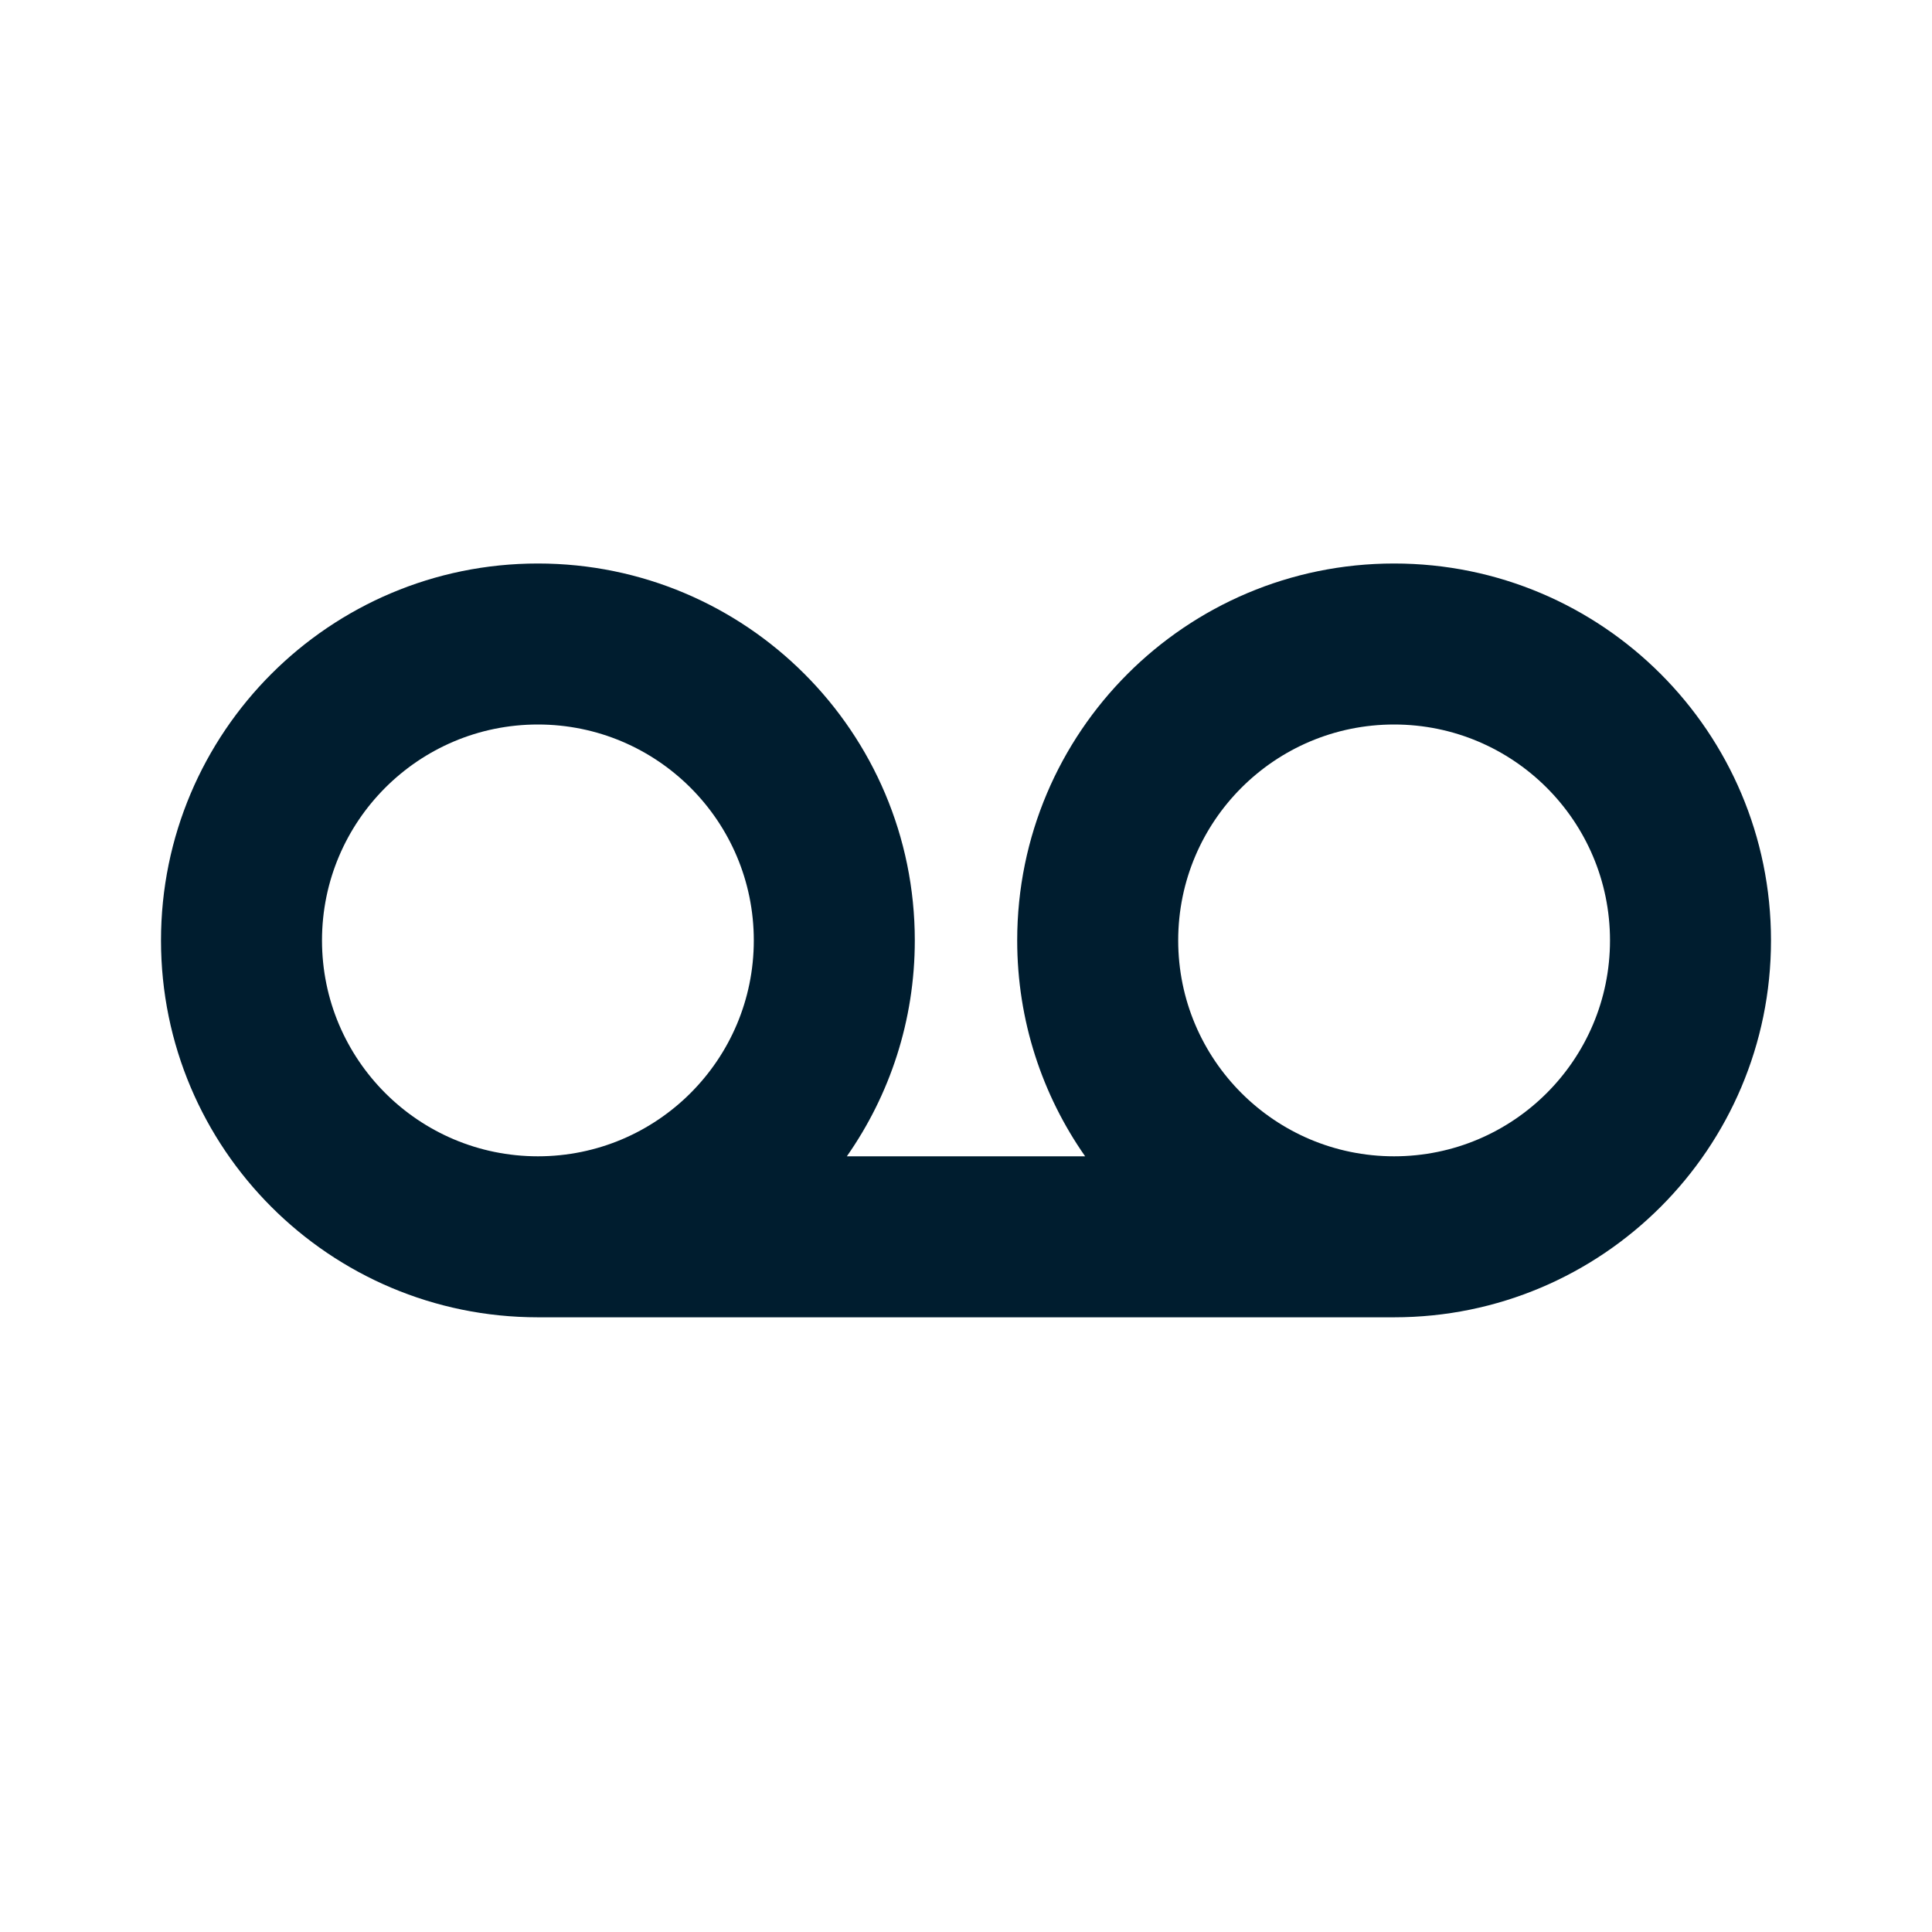 <svg xmlns="http://www.w3.org/2000/svg" width="24" height="24" viewBox="0 0 24 24"><path fill="#001D2F" fill-rule="evenodd" d="M6.682,16.364 C4.096,16.364 2,14.268 2,11.682 C2,9.096 4.096,7 6.682,7 C9.268,7 11.364,9.096 11.364,11.682 C11.364,12.68 11.052,13.604 10.52,14.364 L13.48,14.364 C12.948,13.604 12.636,12.68 12.636,11.682 C12.636,9.096 14.732,7 17.318,7 C19.904,7 22,9.096 22,11.682 C22,14.268 19.904,16.364 17.318,16.364 L17.318,16.364 Z M6.682,9 C5.201,9 4,10.201 4,11.682 C4,13.163 5.201,14.364 6.682,14.364 C8.163,14.364 9.364,13.163 9.364,11.682 C9.364,10.201 8.163,9 6.682,9 Z M17.318,9 C15.837,9 14.636,10.201 14.636,11.682 C14.636,13.163 15.837,14.364 17.318,14.364 C18.799,14.364 20,13.163 20,11.682 C20,10.201 18.799,9 17.318,9 Z"/></svg>
